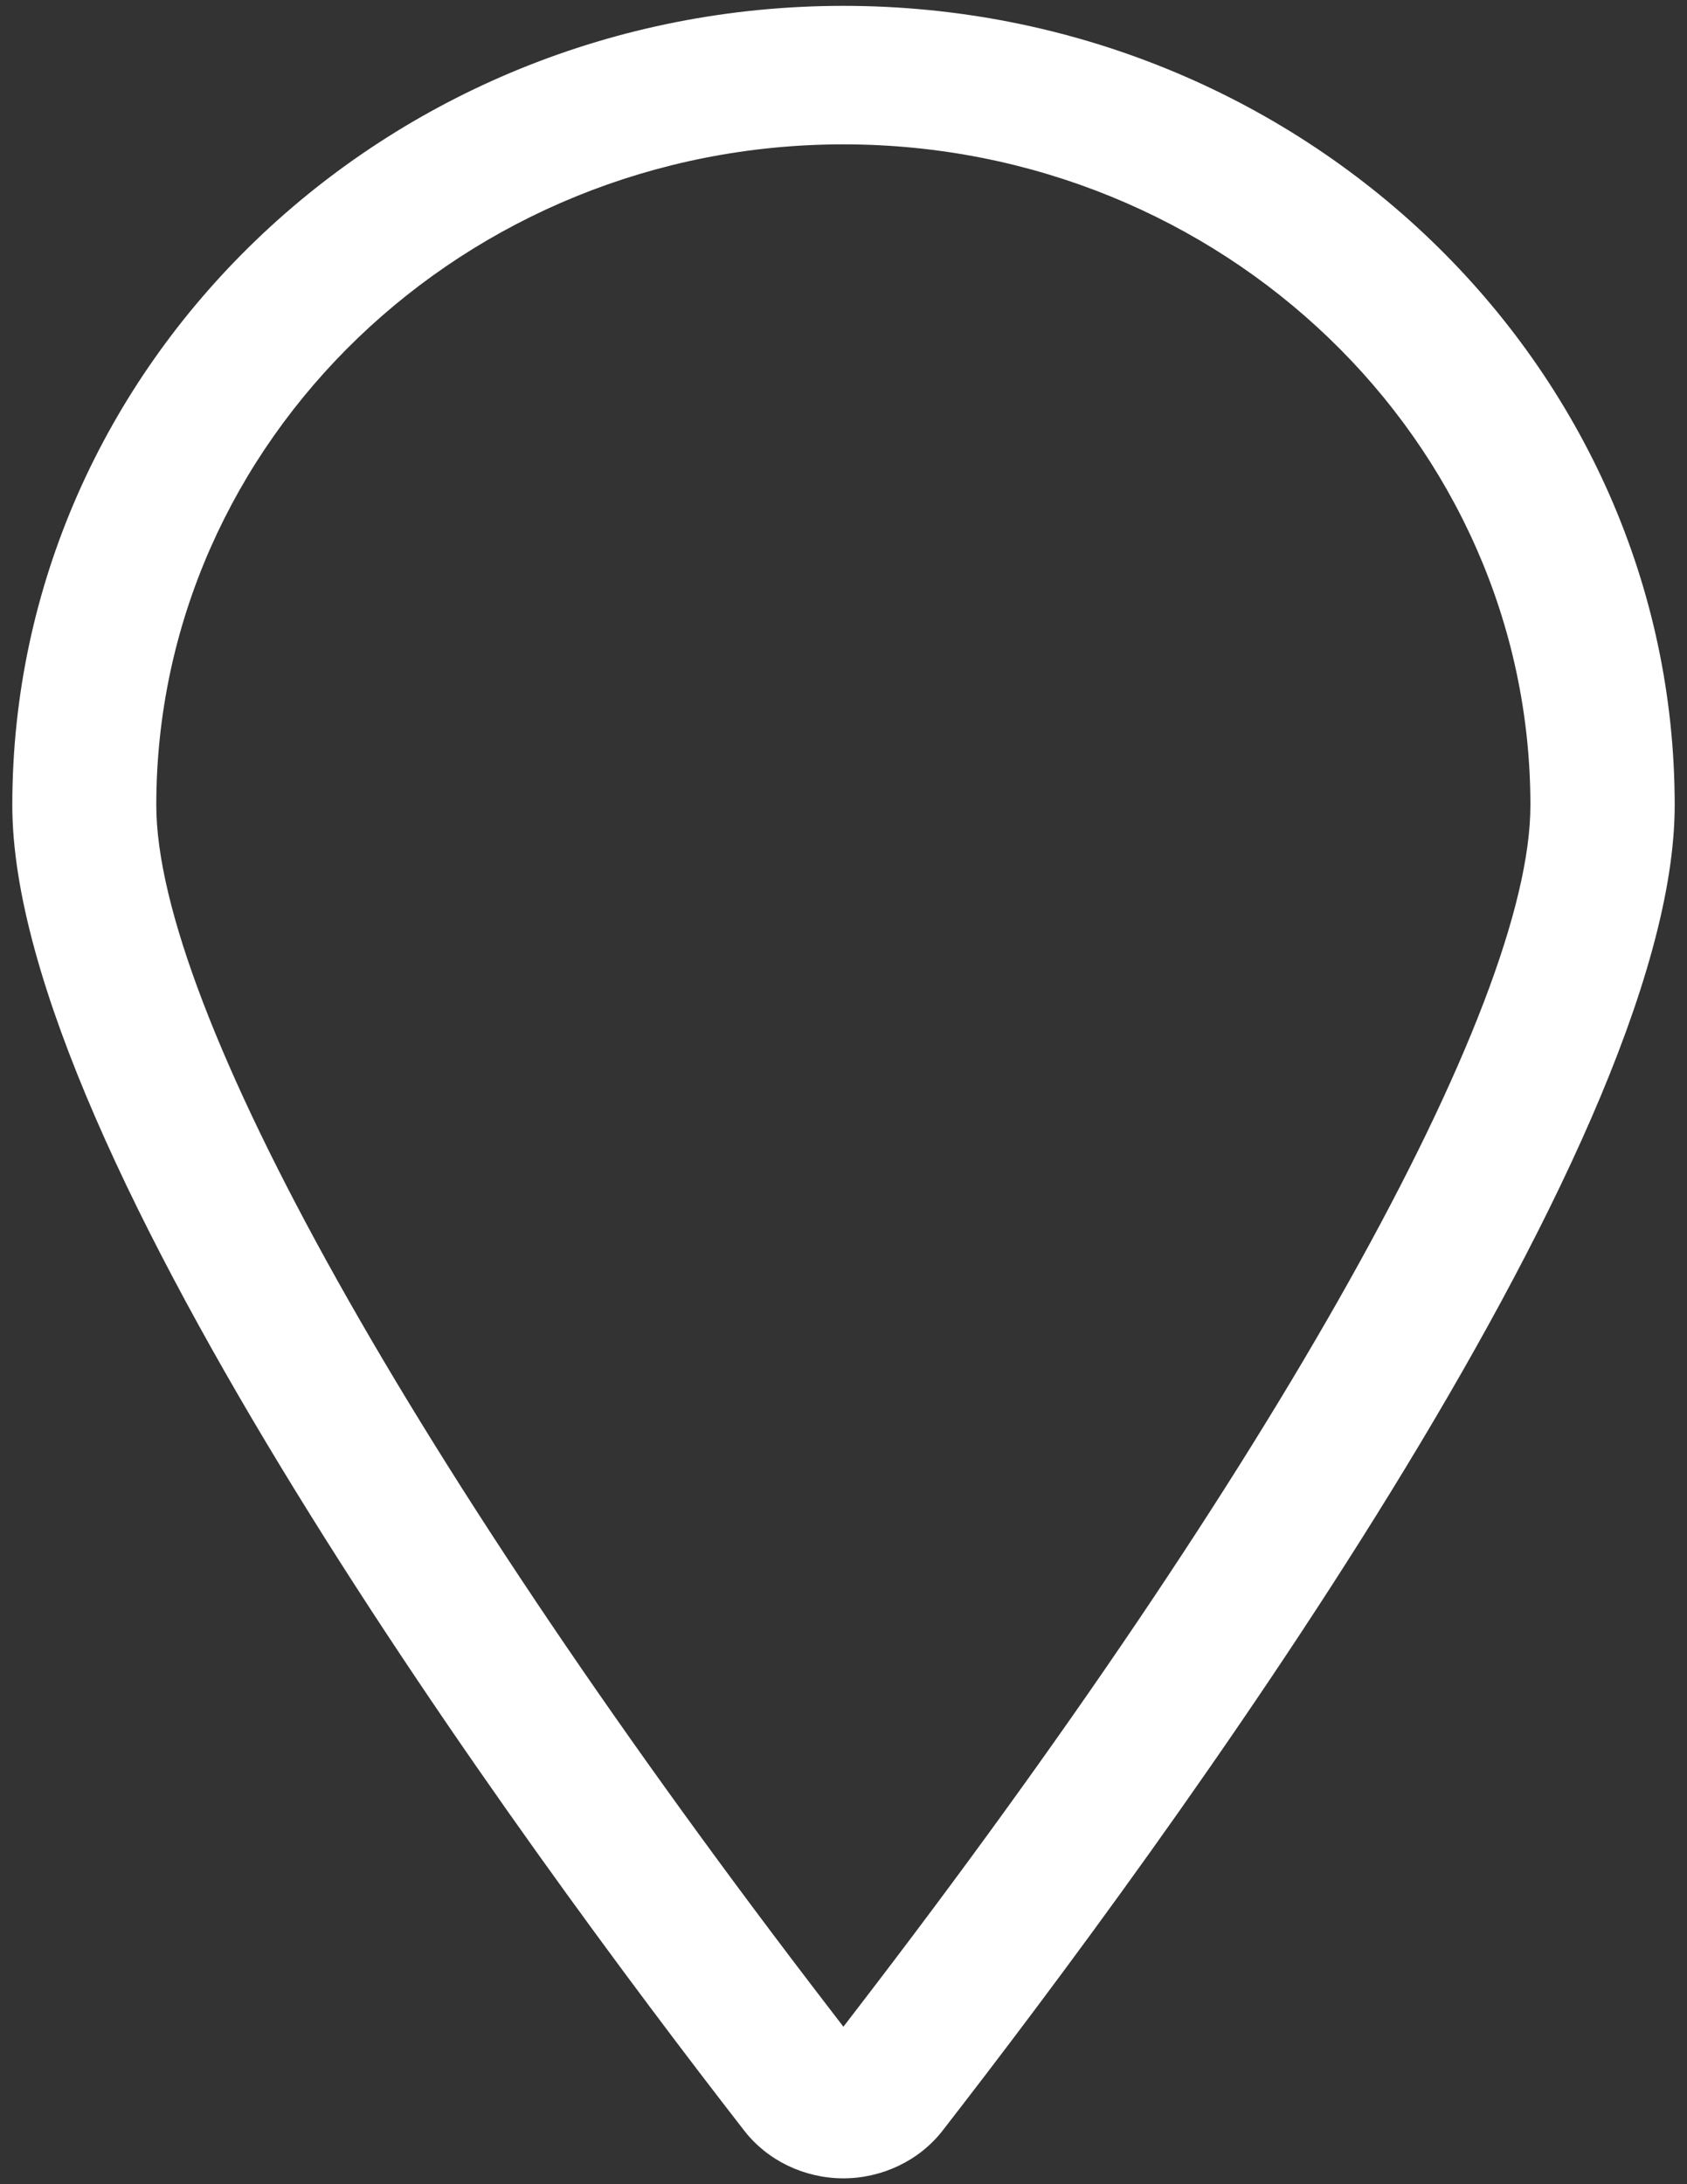 ﻿<?xml version="1.0" encoding="utf-8"?>
<svg version="1.1" xmlns:xlink="http://www.w3.org/1999/xlink" width="17px" height="22px" xmlns="http://www.w3.org/2000/svg">
  <rect width="100%" height="100%" fill="#333333" stroke="none"/>
  <g transform="matrix(1 0 0 1 -756 -276 )">
    <path d="M 9.498 21.461  C 11.716 18.607  16.876 11.592  16.876 8.11  C 16.876 3.67  13.118 0.059  8.499 0.059  C 3.88 0.059  0.124 3.67  0.124 8.11  C 0.124 11.591  5.281 18.607  7.5 21.461  C 7.733 21.762  8.107 21.941  8.499 21.941  C 8.889 21.941  9.264 21.762  9.498 21.461  Z M 15.422 8.11  C 15.423 10.148  12.821 14.797  8.631 20.242  L 8.499 20.414  L 8.367 20.242  C 4.178 14.797  1.575 10.148  1.575 8.11  C 1.575 4.44  4.68 1.454  8.499 1.454  C 12.316 1.454  15.422 4.44  15.422 8.11  Z " fill-rule="nonzero" fill="#ffffff" stroke="none" transform="matrix(1 0 0 1 756 276 )" />
  </g>
</svg>